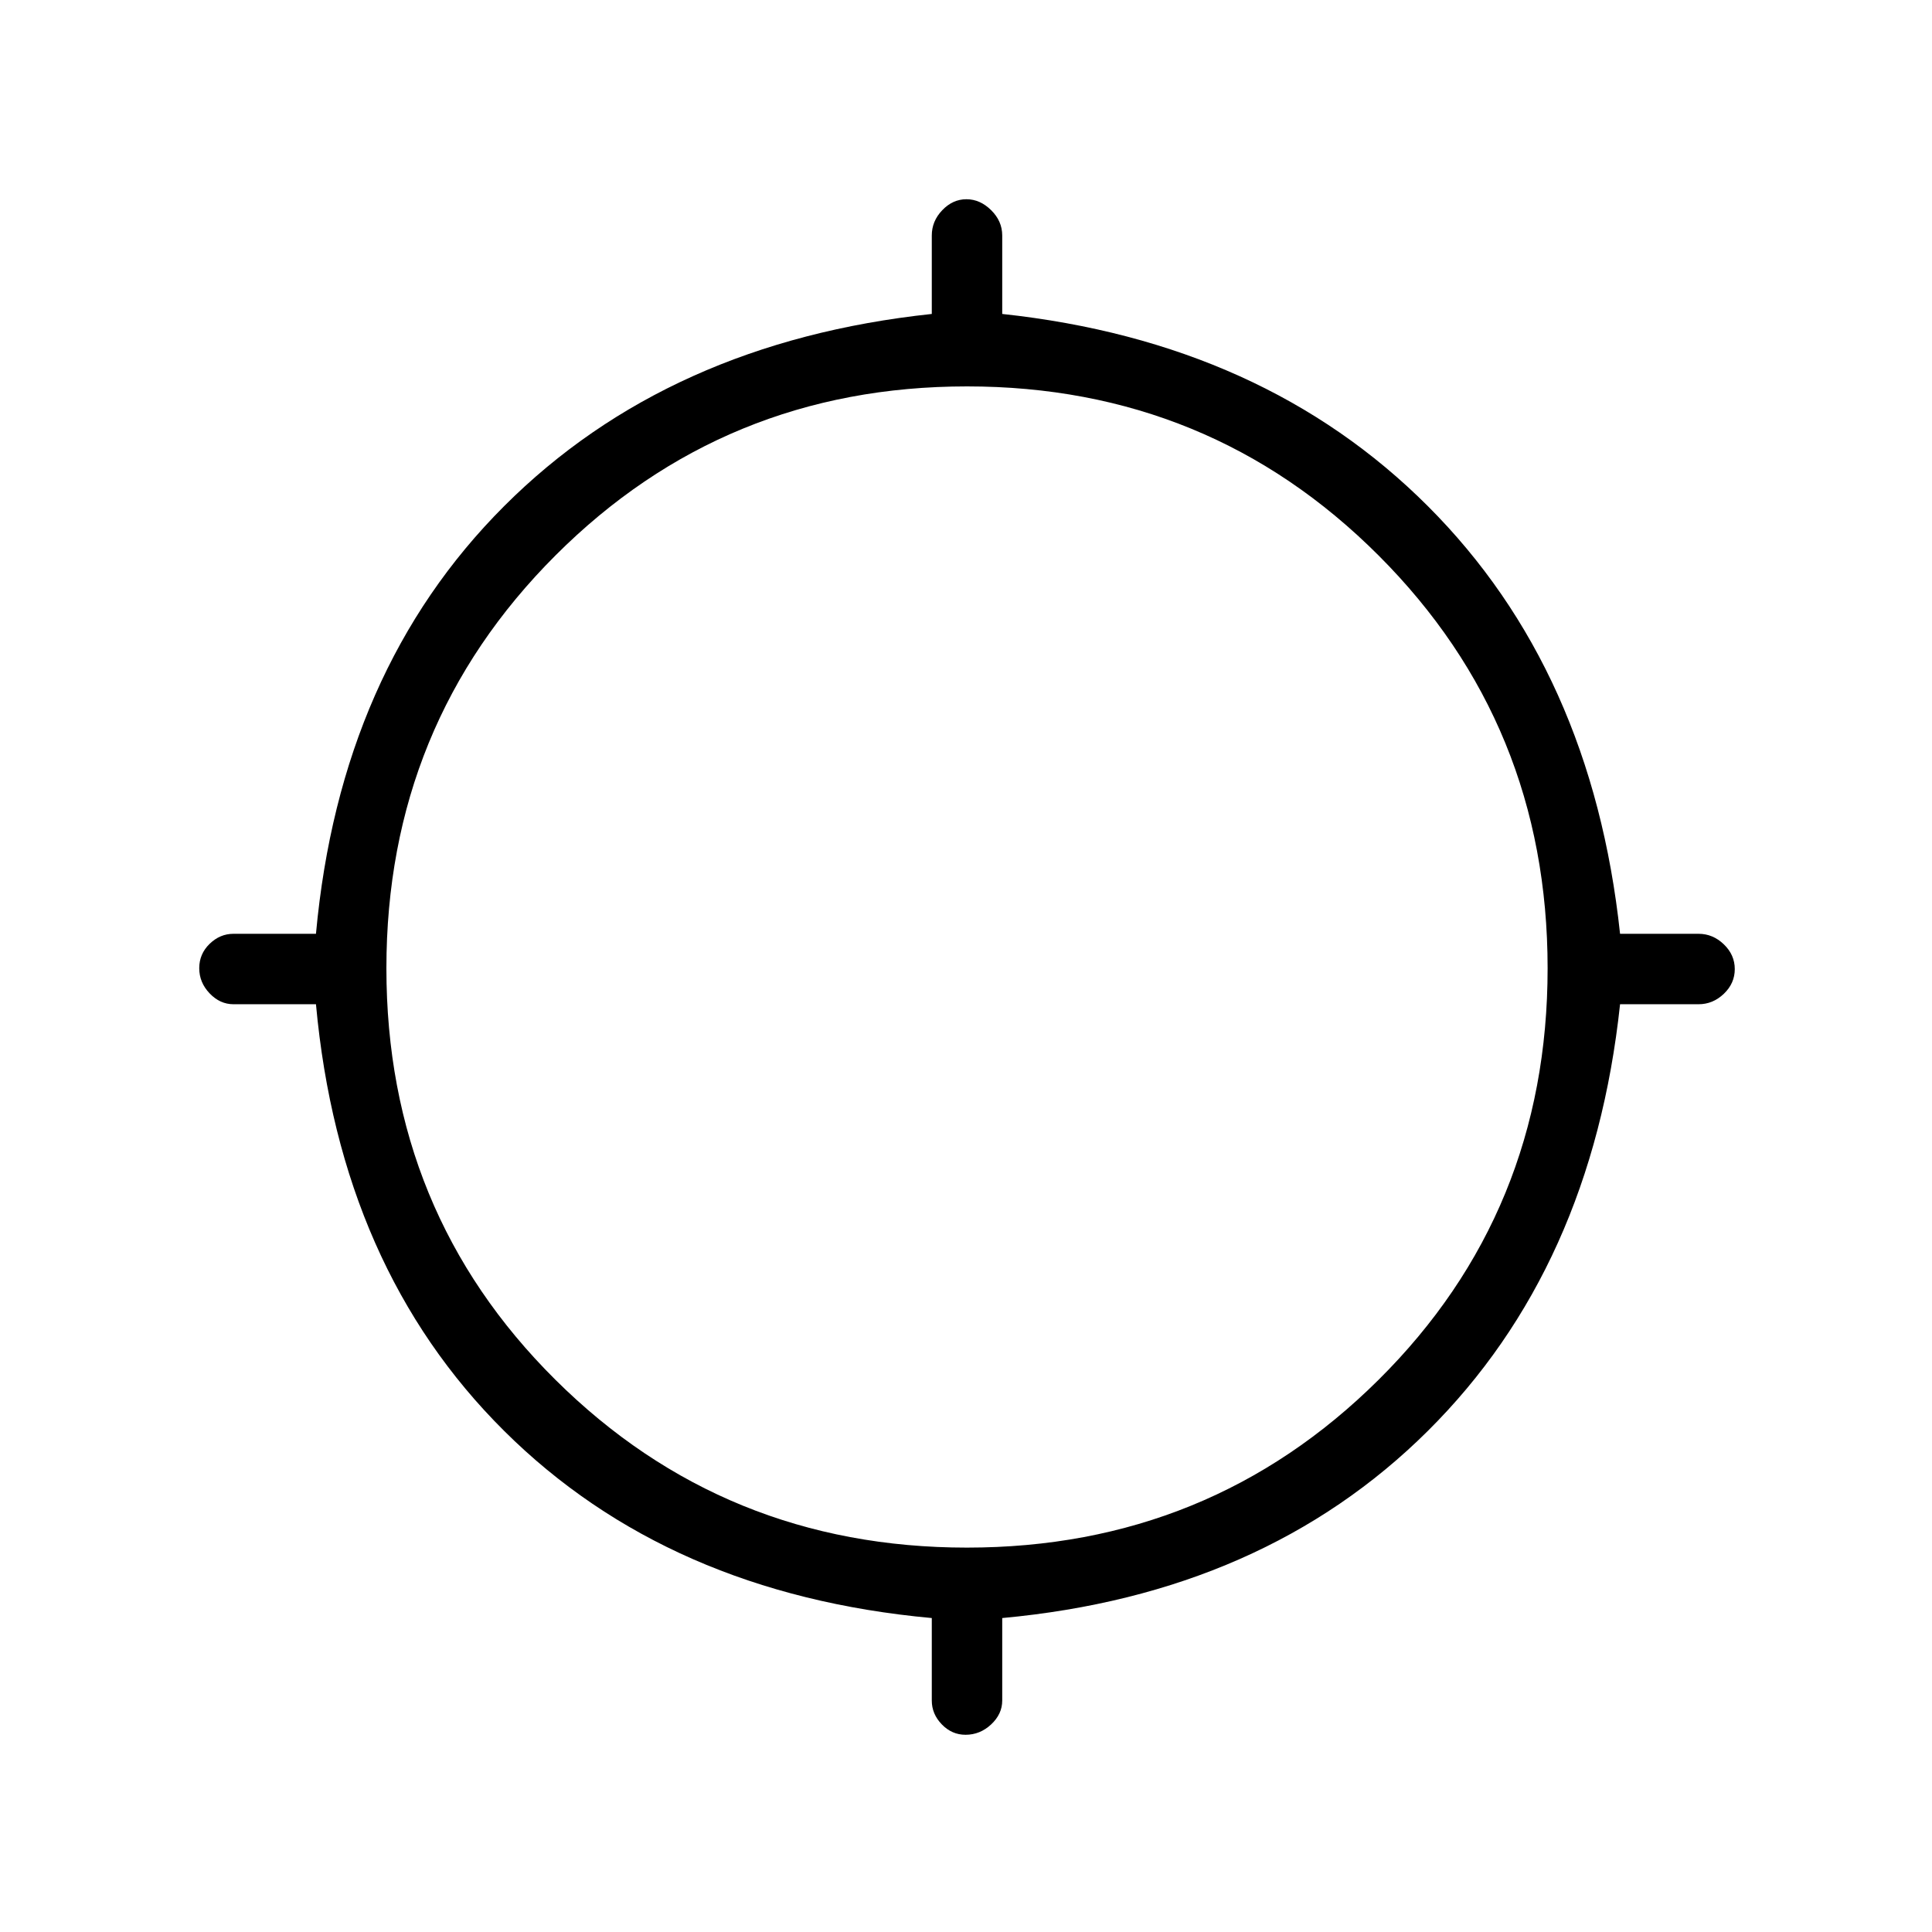 <svg xmlns="http://www.w3.org/2000/svg" height="48" viewBox="0 -960 960 960" width="48"><path d="M463-115v-41q-131-12-212.5-93T157-461h-41q-6.7 0-11.85-5.41-5.15-5.41-5.15-12.5t5.15-12.09q5.15-5 11.85-5h41q12-131 93.5-212.5T463-804v-39q0-7.13 5.21-12.56 5.21-5.44 12-5.44t12.29 5.44q5.5 5.43 5.5 12.56v39q130 14 211.5 95.5T805-496h39q7.13 0 12.56 5.23 5.44 5.23 5.44 12.31 0 7.09-5.44 12.28Q851.13-461 844-461h-39q-14 131-95.5 212T498-156v41q0 6.7-5.5 11.85Q486.99-98 479.77-98q-6.79 0-11.78-5.15Q463-108.3 463-115Zm17.5-76Q601-191 685-274.38t84-204.5Q769-600 685-684t-204.5-84Q360-768 276-684t-84 205.12q0 121.12 84 204.5T480.5-191Z"/></svg>
